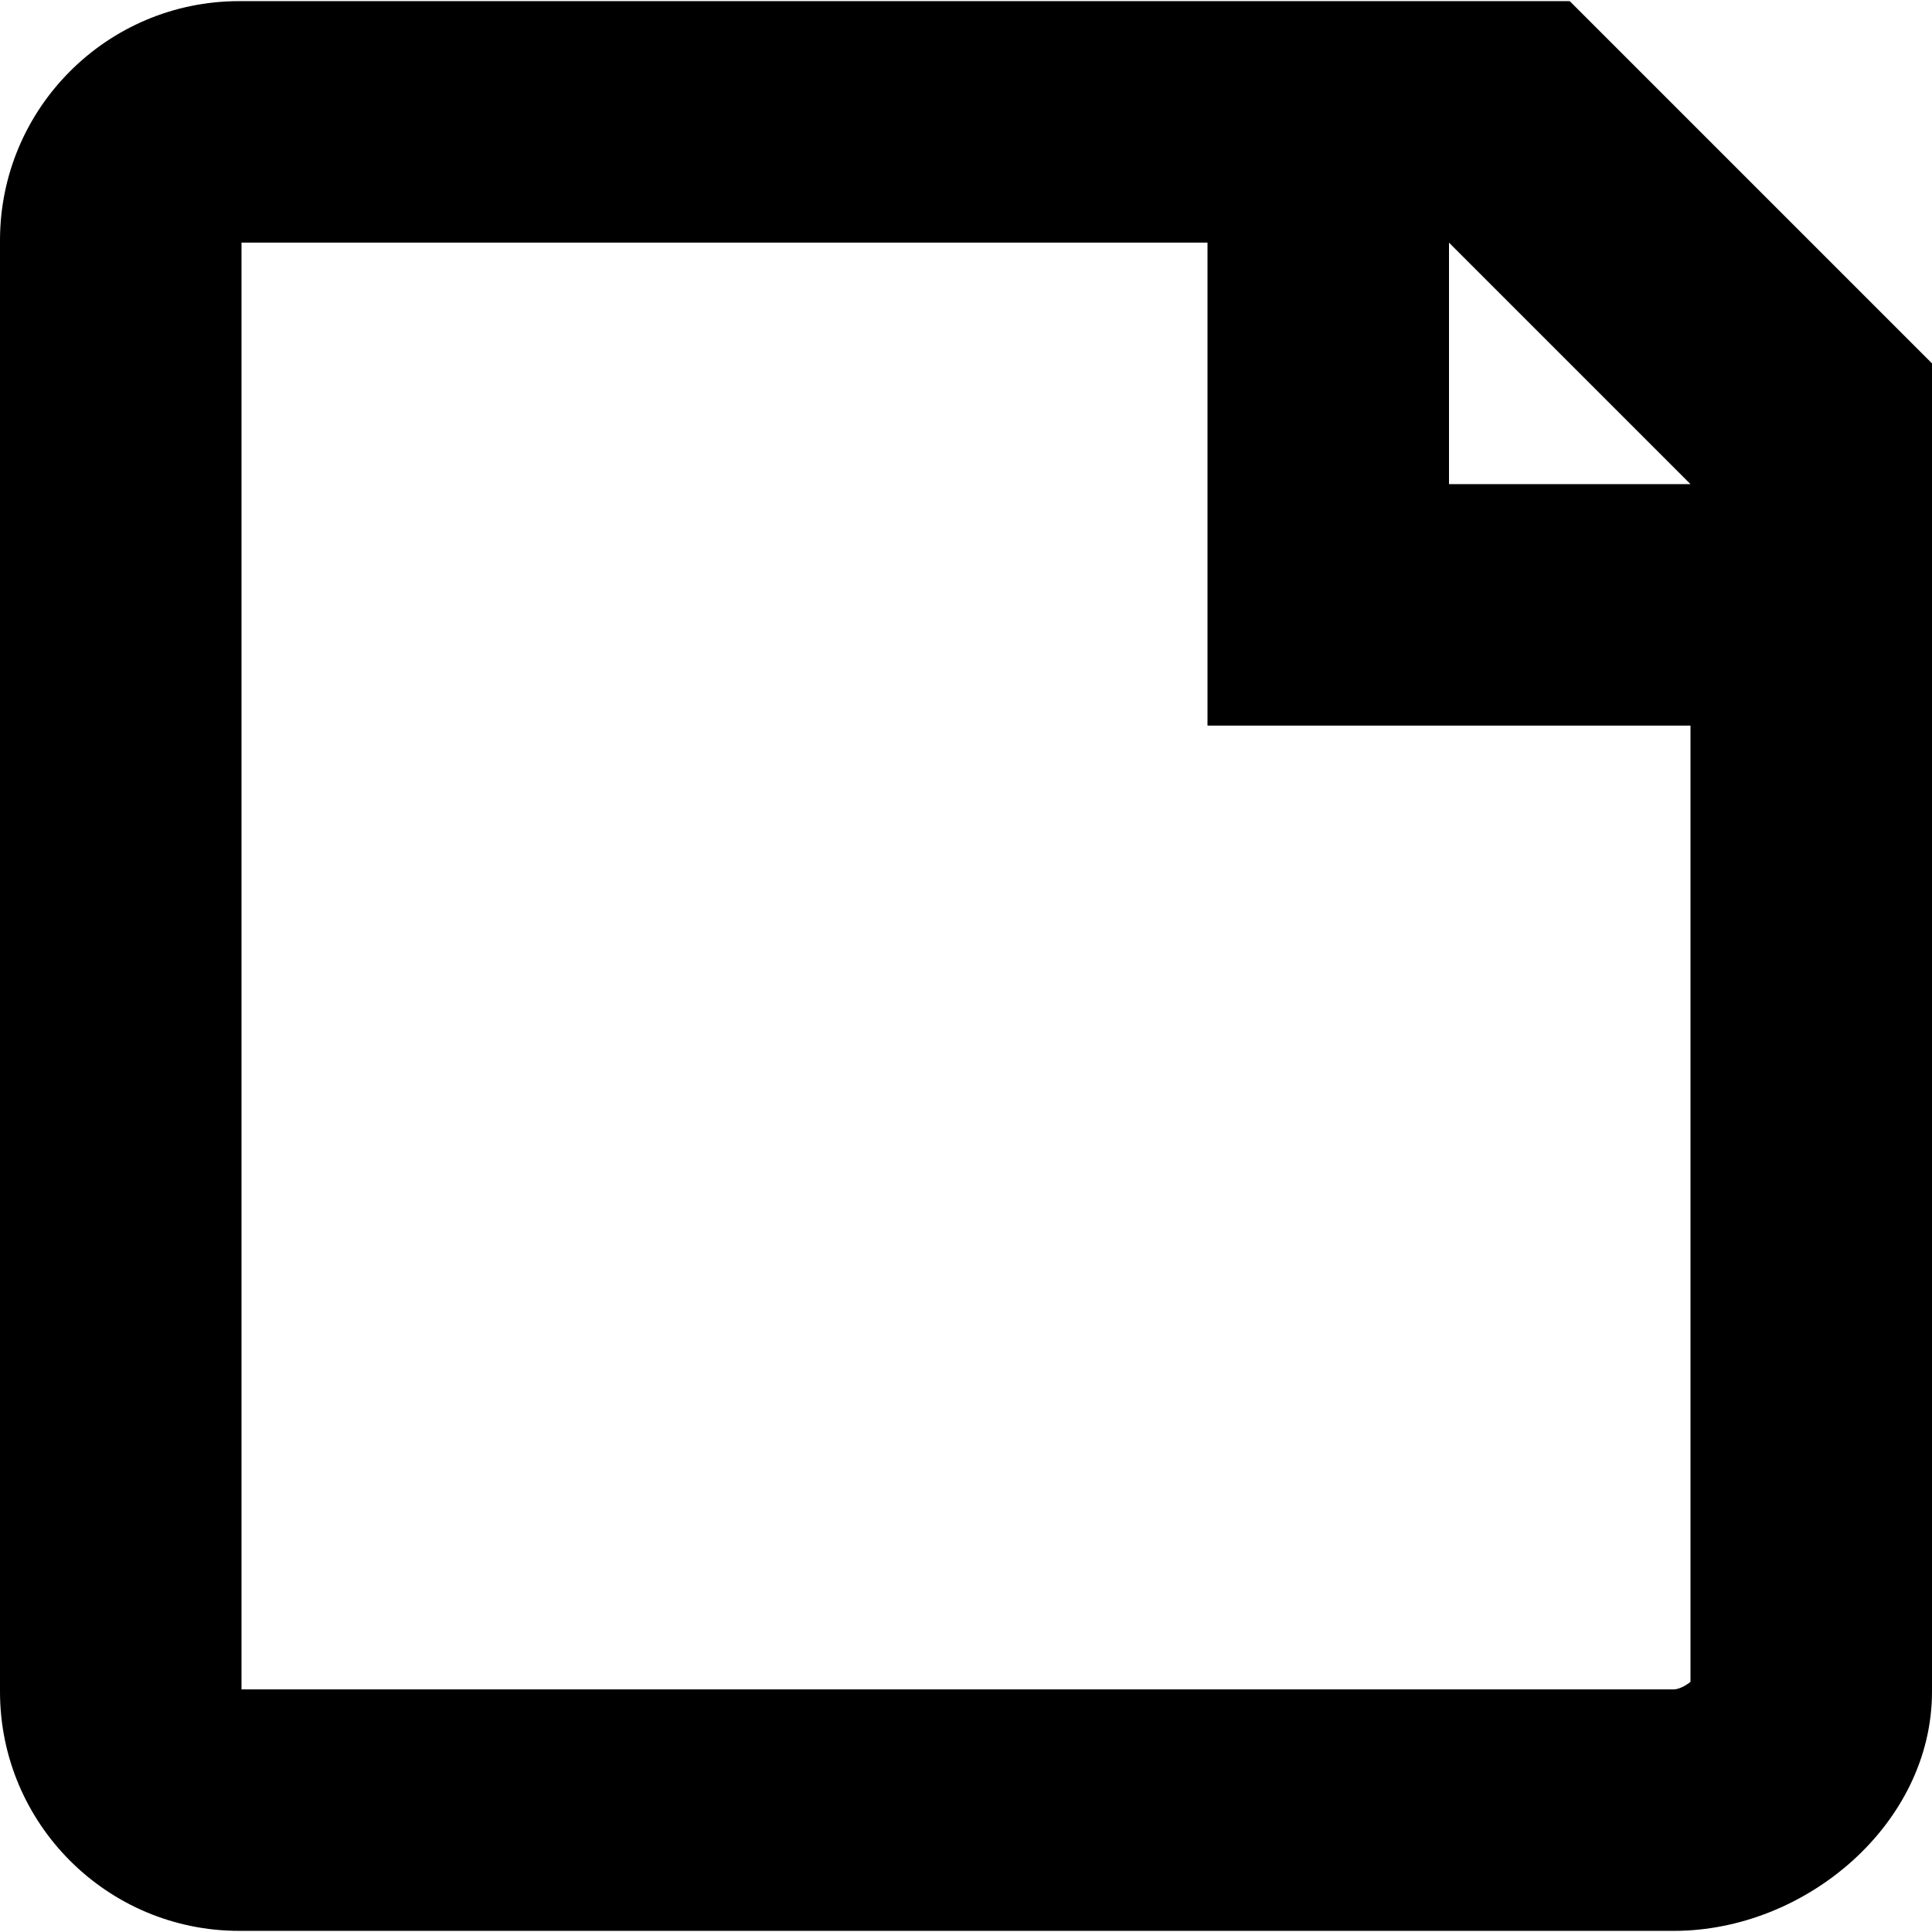 <?xml version="1.0" encoding="utf-8"?>
<!-- Generator: Adobe Illustrator 19.2.1, SVG Export Plug-In . SVG Version: 6.00 Build 0)  -->
<svg version="1.1" id="page" xmlns="http://www.w3.org/2000/svg" xmlns:xlink="http://www.w3.org/1999/xlink" width="512" height="512" x="0px" y="0px"
	 viewBox="0 0 512 511.4" style="enable-background:new 0 0 512 511.4;" xml:space="preserve">
<path class="lexicon-icon-body" fill="none" d="M416,0L416,0H63.4C28.4,0,0,28.4,0,63.4V448c0,35,28.4,63.4,63.4,63.4h380.2c35,0,68.4-28.4,68.4-63.4V128V96
	L416,0z"/>
<path class="lexicon-icon-outline" d="M416,0L416,0H63.4C28.4,0,0,28.4,0,63.4V448c0,35,28.4,63.4,63.4,63.4h380.2c35,0,68.4-28.4,68.4-63.4V128V96L416,0z
	 M448,445.4c-1.2,1-3.1,2-4.4,2l-379.6,0L64,64h224h32v96v32h32h96V445.4z M384,128V64l64,64H384z"/>
</svg>